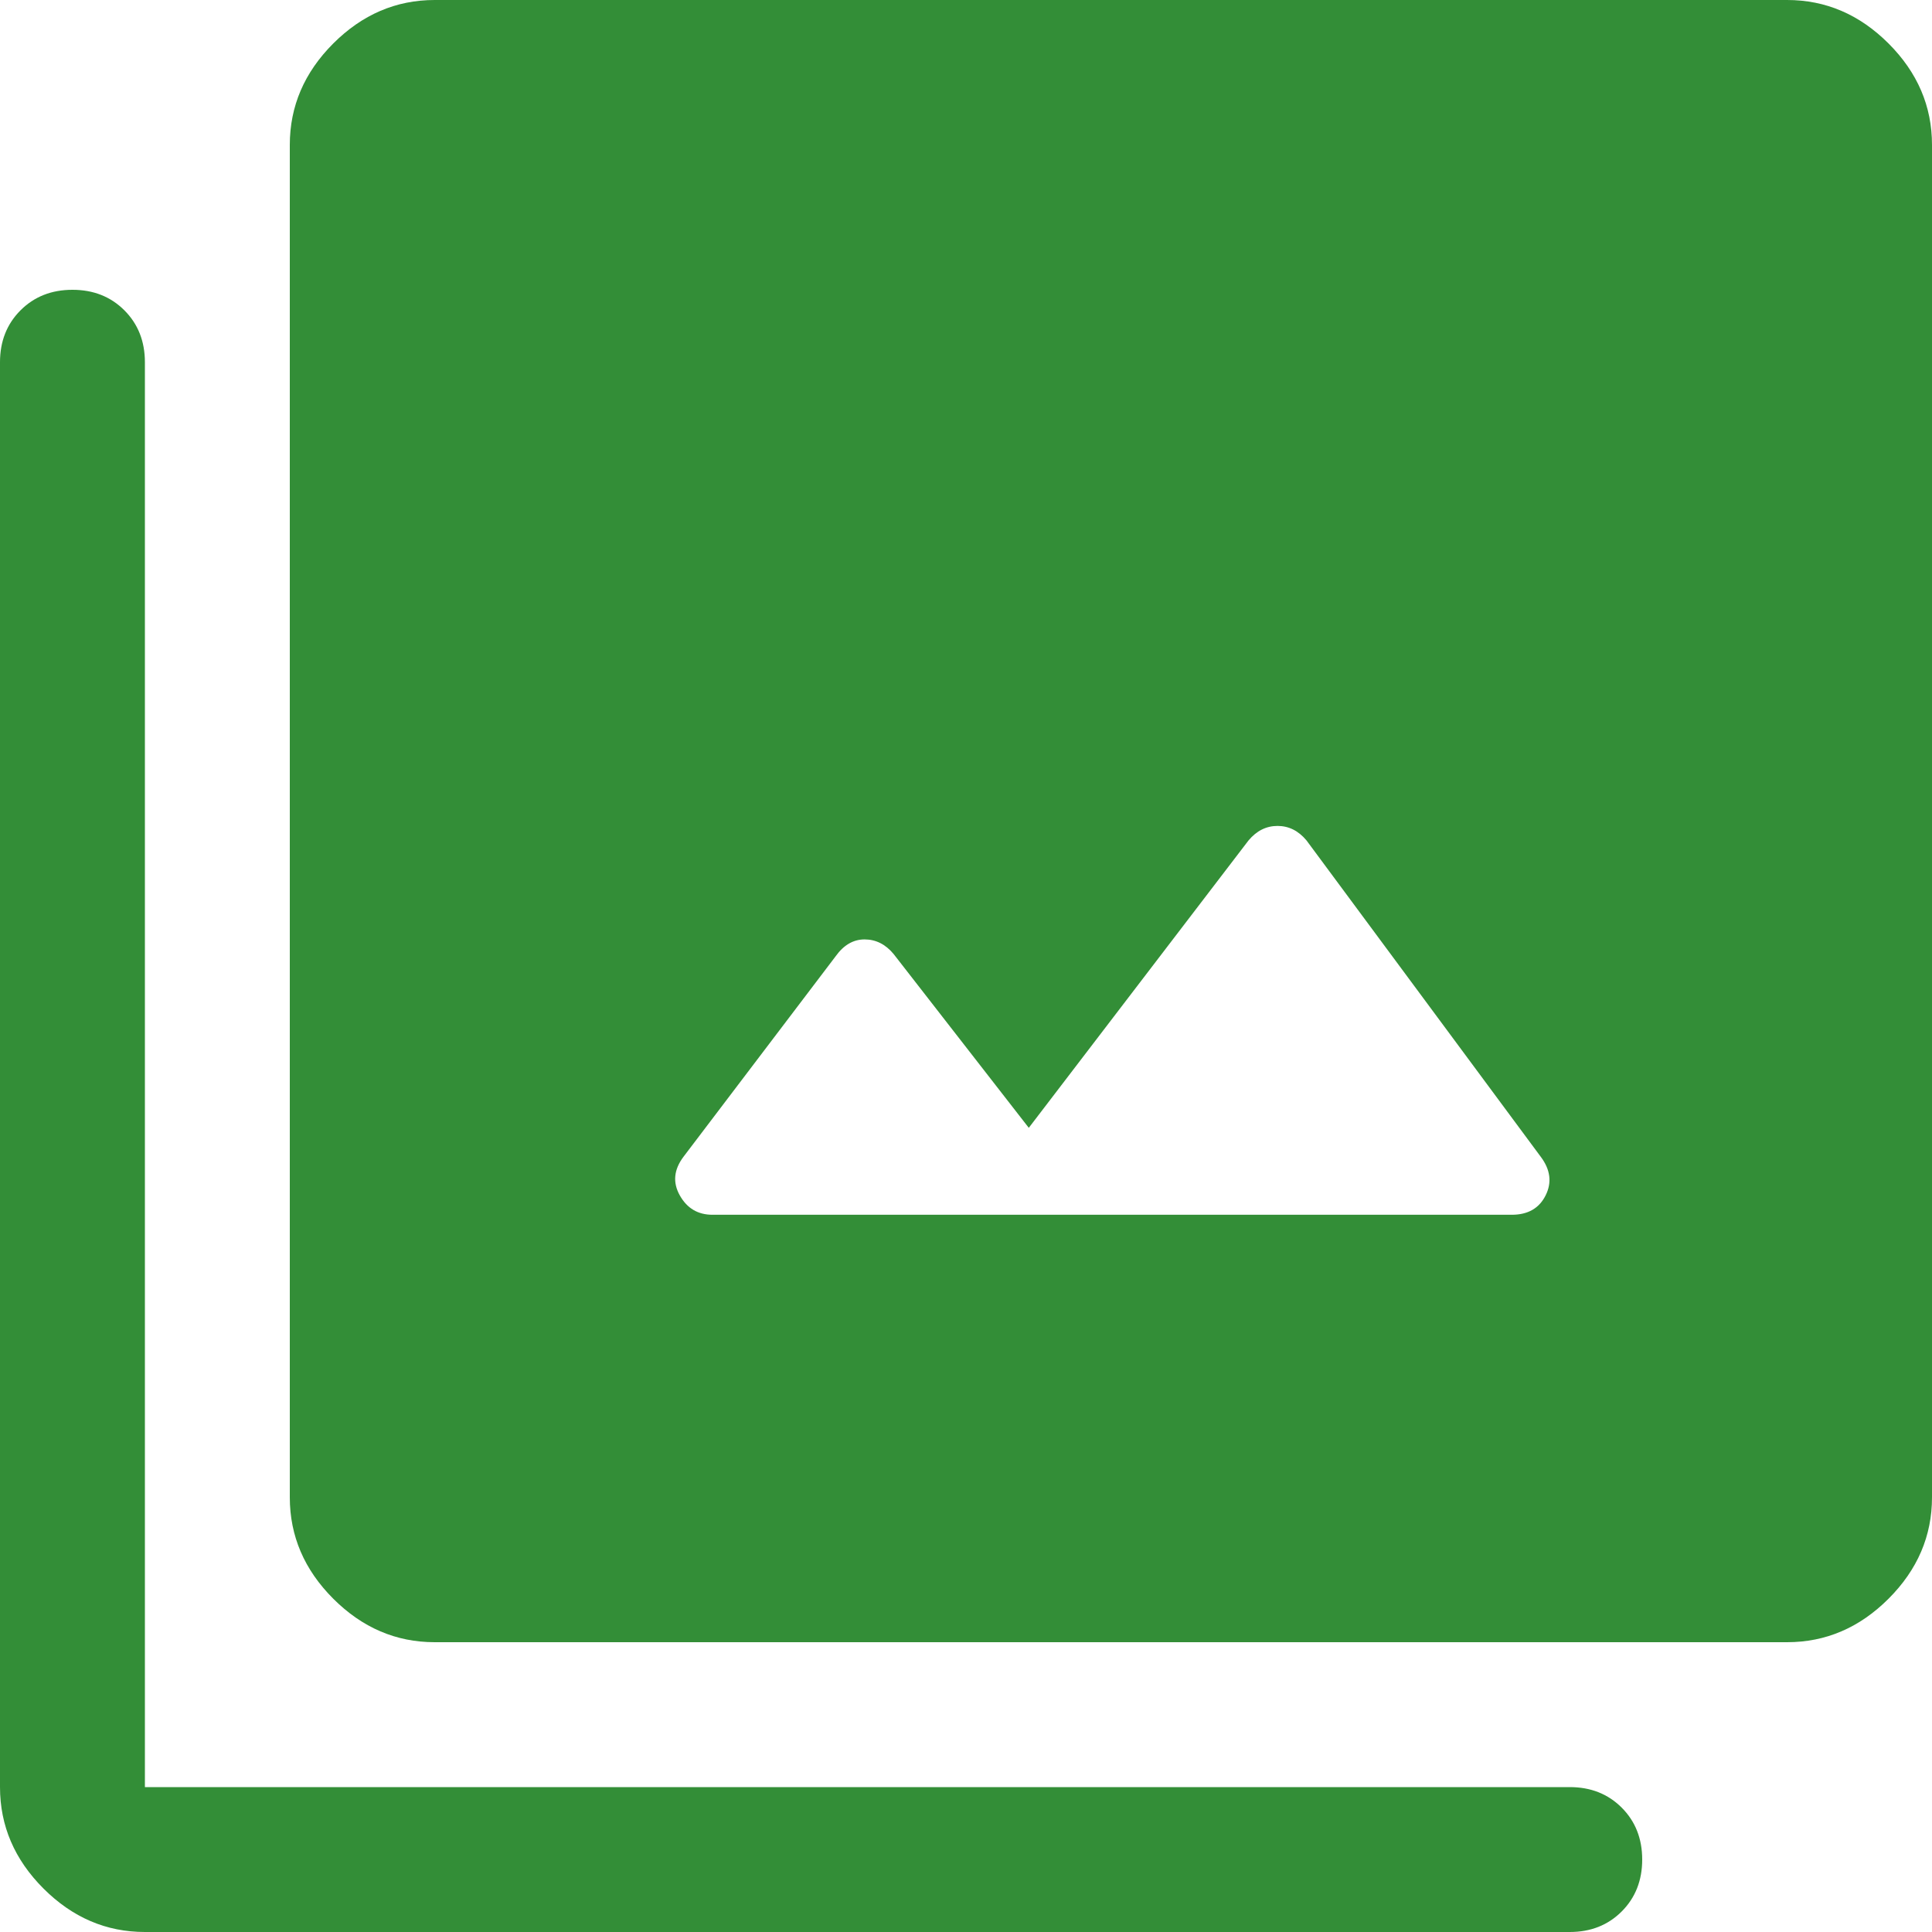 <svg width="50" height="50" viewBox="0 0 50 50" fill="none" xmlns="http://www.w3.org/2000/svg">
<path d="M18.438 31.438H39.125C39.542 31.438 39.833 31.271 40 30.938C40.167 30.604 40.125 30.271 39.875 29.938L33.812 21.75C33.604 21.5 33.354 21.375 33.062 21.375C32.771 21.375 32.521 21.5 32.312 21.75L26.625 29.188L23.125 24.688C22.917 24.438 22.667 24.312 22.375 24.312C22.083 24.312 21.833 24.458 21.625 24.75L17.688 29.938C17.438 30.271 17.406 30.604 17.594 30.938C17.781 31.271 18.062 31.438 18.438 31.438ZM11.25 42.5C10.25 42.5 9.375 42.125 8.625 41.375C7.875 40.625 7.5 39.75 7.5 38.75V3.75C7.5 2.75 7.875 1.875 8.625 1.125C9.375 0.375 10.25 0 11.25 0H46.25C47.25 0 48.125 0.375 48.875 1.125C49.625 1.875 50 2.75 50 3.75V38.75C50 39.75 49.625 40.625 48.875 41.375C48.125 42.125 47.25 42.5 46.25 42.5H11.25ZM3.75 50C2.75 50 1.875 49.625 1.125 48.875C0.375 48.125 0 47.25 0 46.25V9.375C0 8.833 0.177 8.385 0.531 8.031C0.885 7.677 1.333 7.5 1.875 7.5C2.417 7.5 2.865 7.677 3.219 8.031C3.573 8.385 3.75 8.833 3.75 9.375V46.25H40.625C41.167 46.25 41.615 46.427 41.969 46.781C42.323 47.135 42.5 47.583 42.5 48.125C42.5 48.667 42.323 49.115 41.969 49.469C41.615 49.823 41.167 50 40.625 50H3.75Z" fill="#007205" fill-opacity="0.8"/>
</svg>
